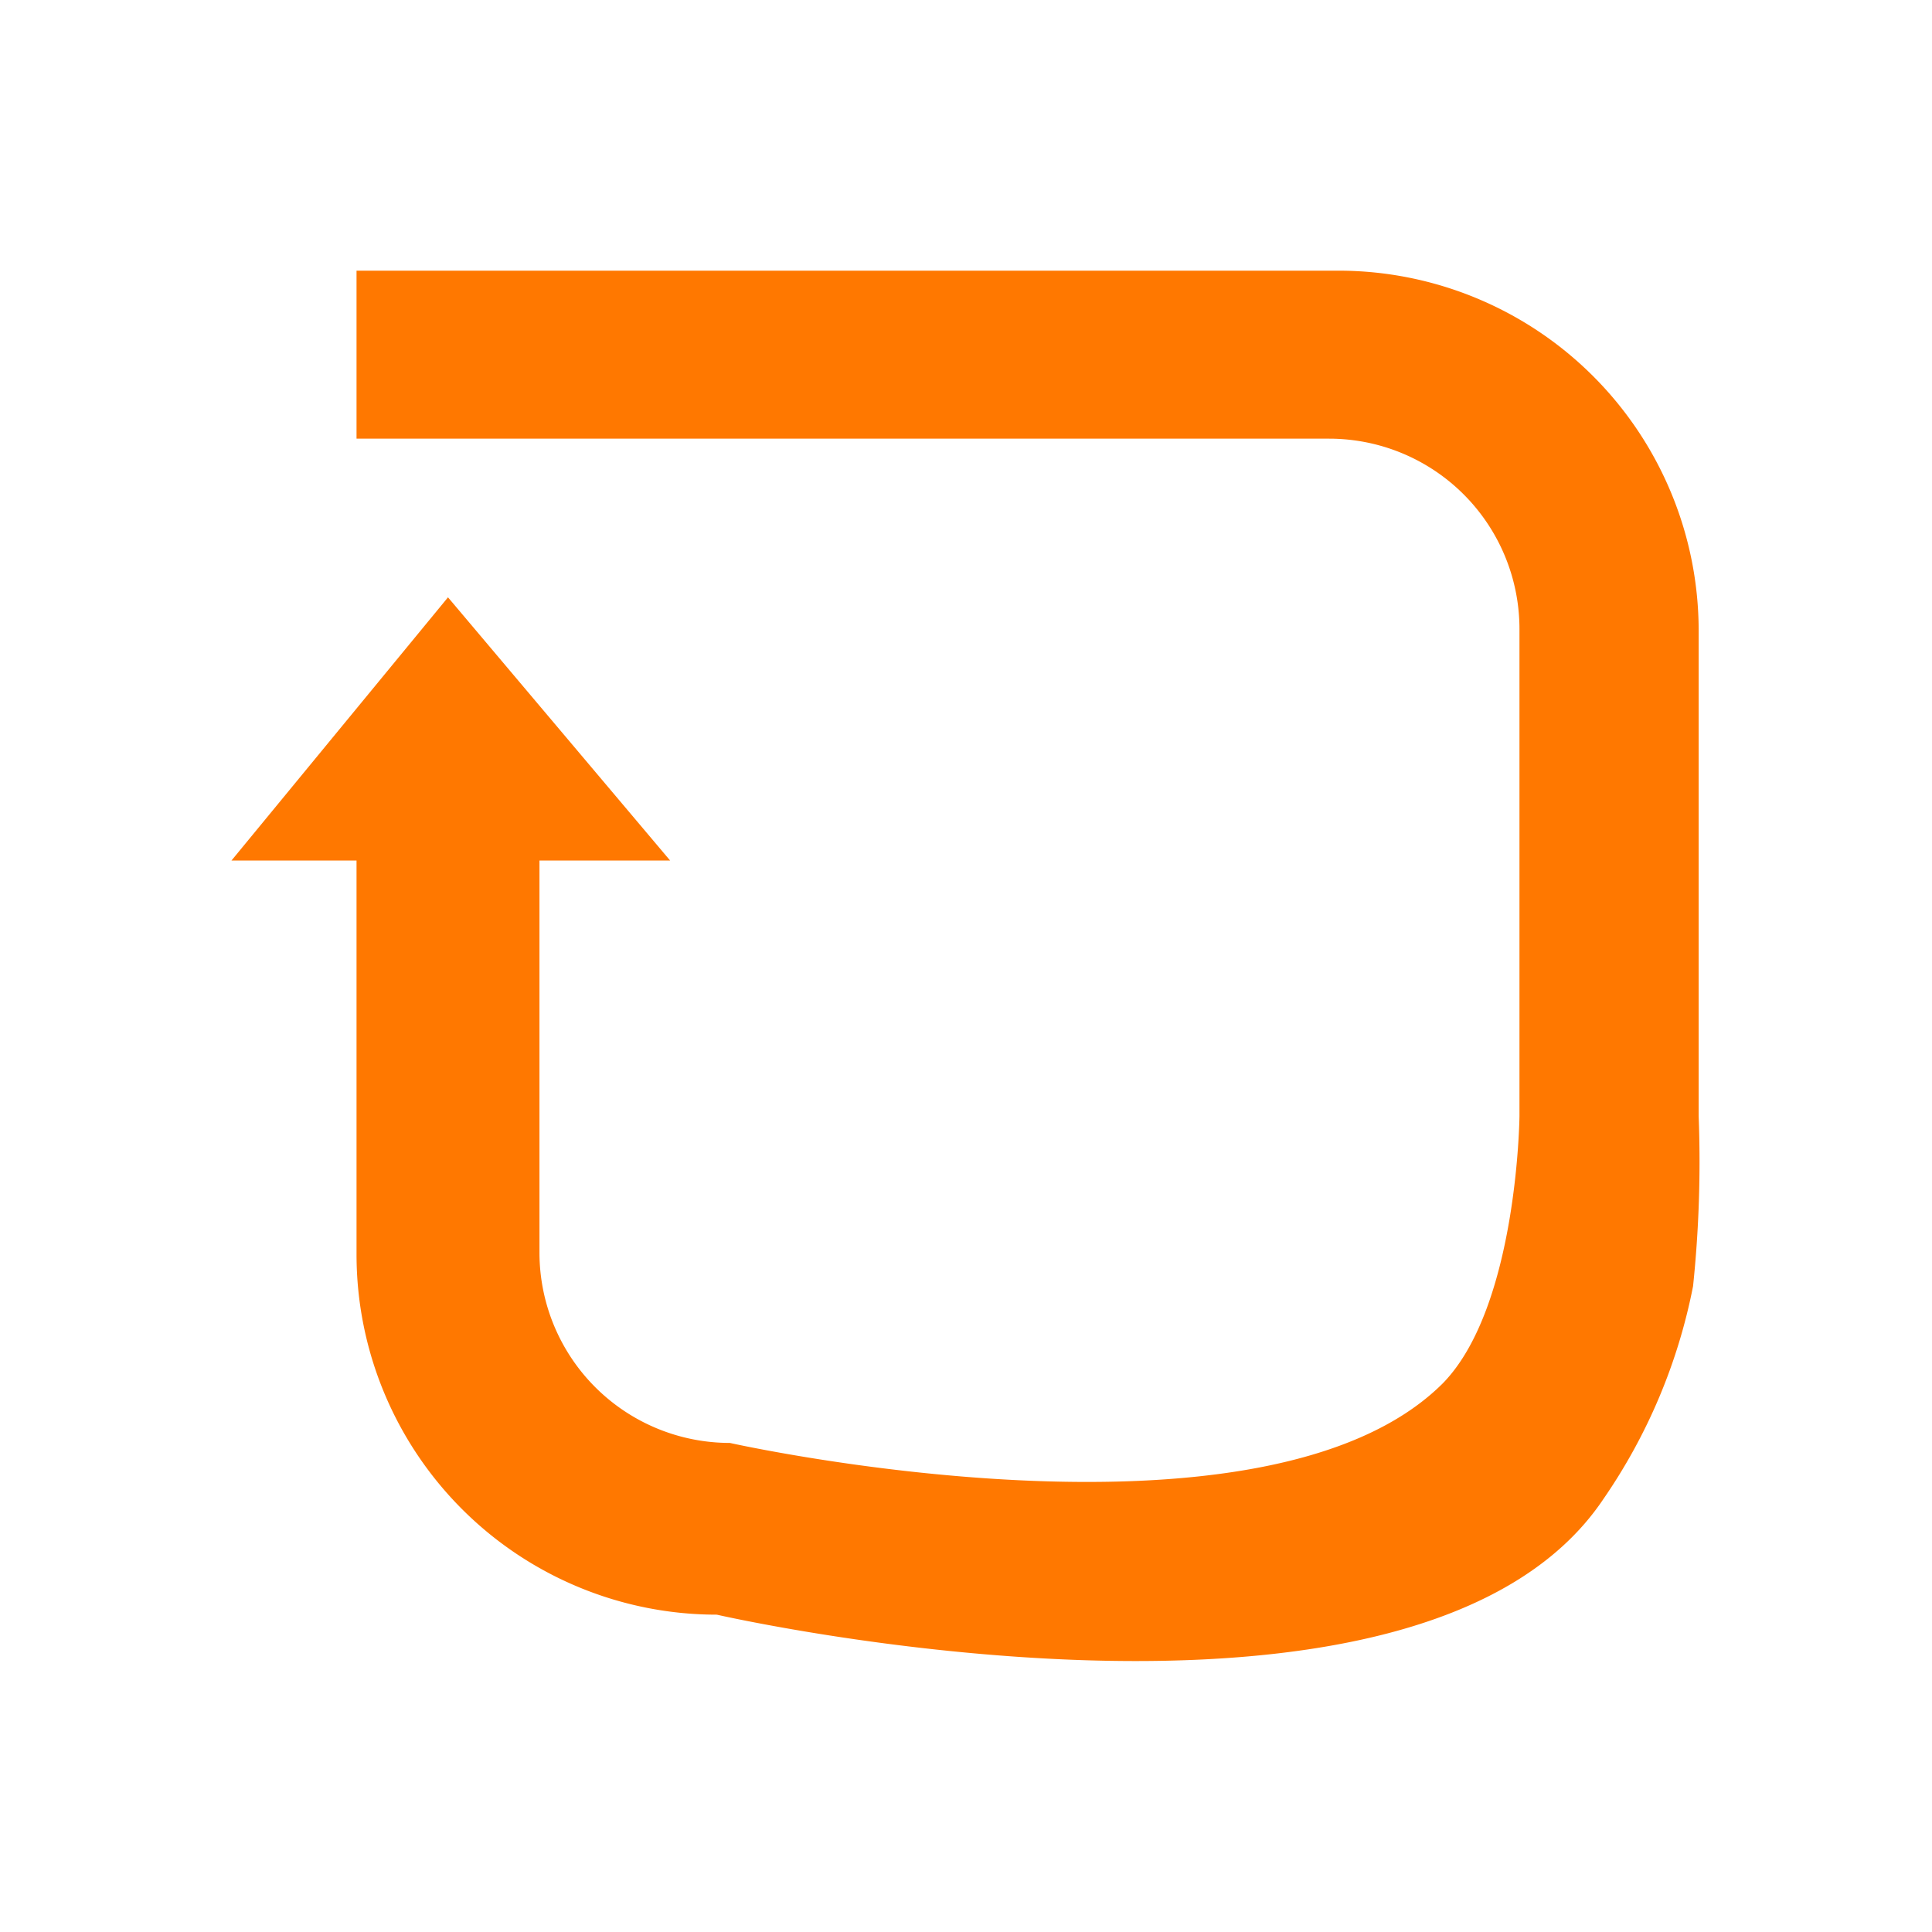 <svg id="Layer_1" data-name="Layer 1" xmlns="http://www.w3.org/2000/svg" width="103.5" height="103.5" viewBox="0 0 103.5 103.5">
  <defs>
    <style>
      .cls-1 {
        fill: #ff7800;
      }
    </style>
  </defs>
  <title>rj_svg</title>
  <path class="cls-1" d="M71.2,23.5A10.2,10.2,0,0,1,81.4,33.7V59.8S81.3,70,77.3,74.1c-9.6,9.6-38.2,3.2-38.2,3.2A10.2,10.2,0,0,1,28.9,67.1v-21h7L24,32,12.4,46.1h6.7V67.2A19.3,19.3,0,0,0,38.4,86.5S76,95.1,85.9,80.3a30.3,30.3,0,0,0,4.8-11.4,64.3,64.3,0,0,0,.3-9.1v-26A19.3,19.3,0,0,0,71.7,14.5H19.1v9Z"/>
</svg>
